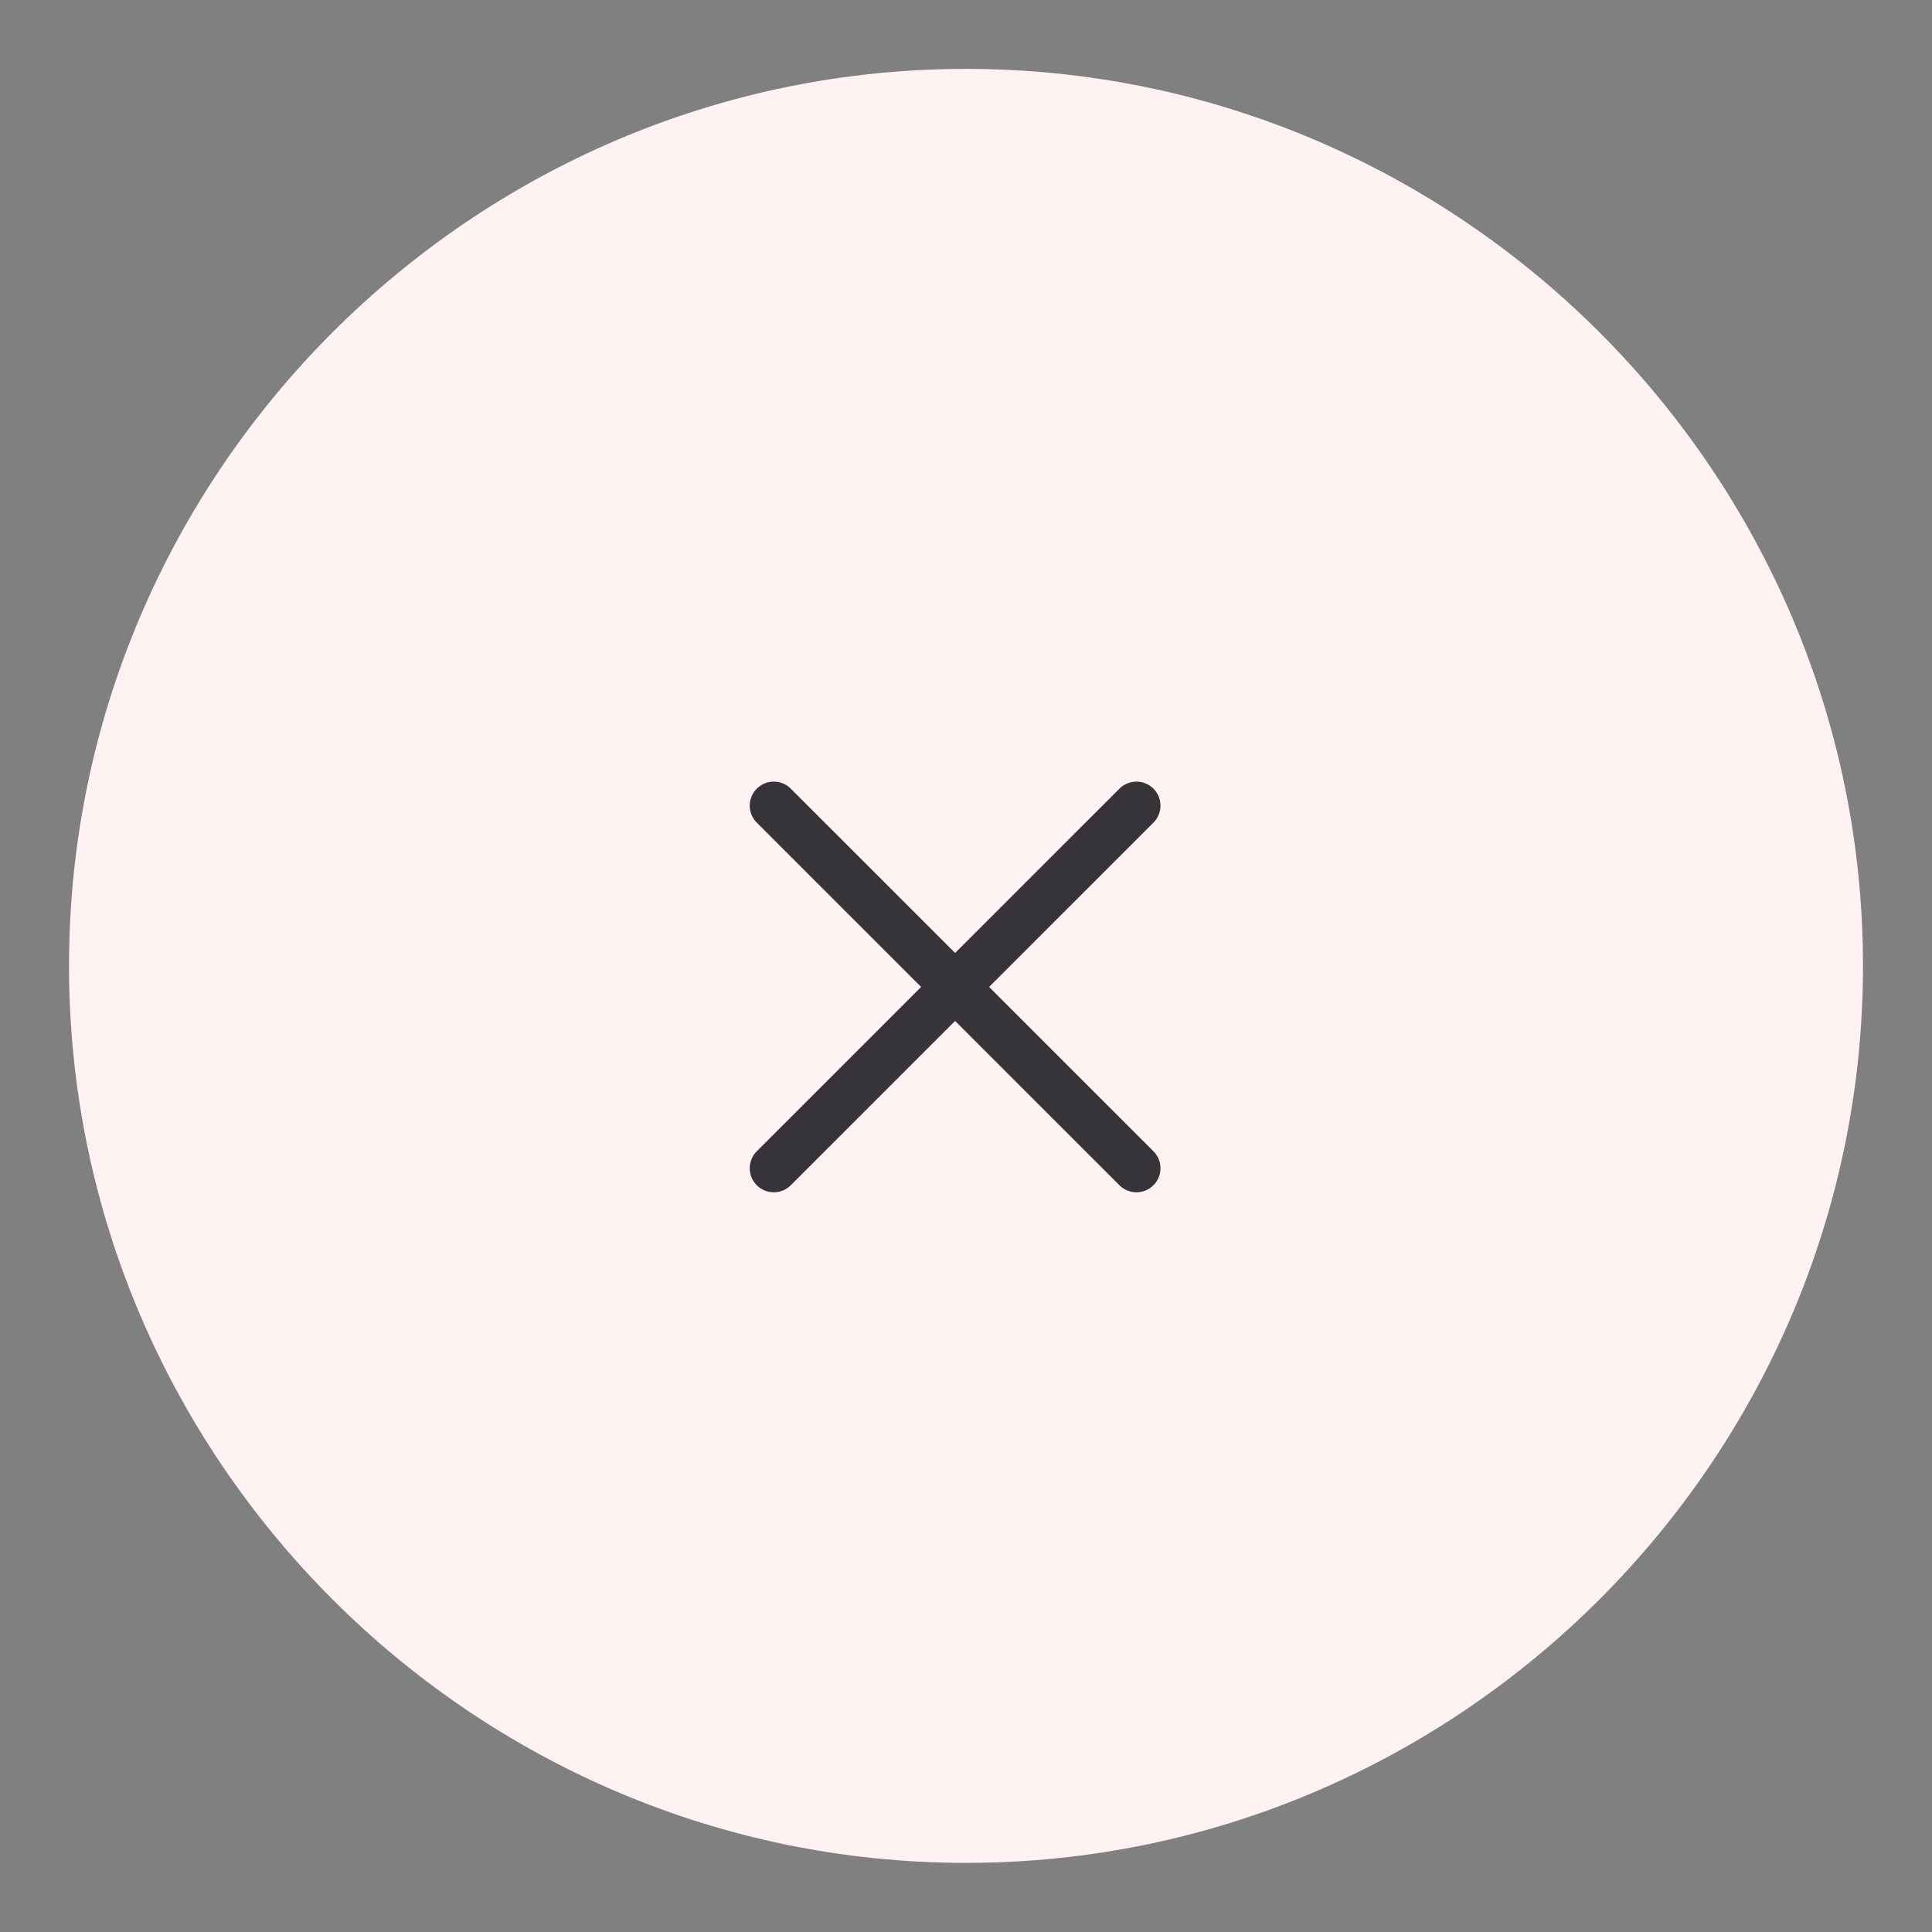 <svg width="32" height="32" viewBox="0 0 32 32" fill="none" xmlns="http://www.w3.org/2000/svg">
<rect x="0" y="0" width="32" height="32" fill="#808080" stroke="none"/>
<path d="M16 30.855C24.172 30.855 30.857 24.169 30.857 15.998C30.857 7.826 24.172 1.141 16 1.141C7.829 1.141 1.143 7.826 1.143 15.998C1.143 24.169 7.829 30.855 16 30.855Z" fill="#FFF2F2"/>
<path d="M12.816 19.35L18.823 13.344" stroke="#363339" stroke-width="0.796" stroke-linecap="round" stroke-linejoin="round"/>
<path d="M18.823 19.35L12.816 13.344" stroke="#363339" stroke-width="0.796" stroke-linecap="round" stroke-linejoin="round"/>
</svg>
